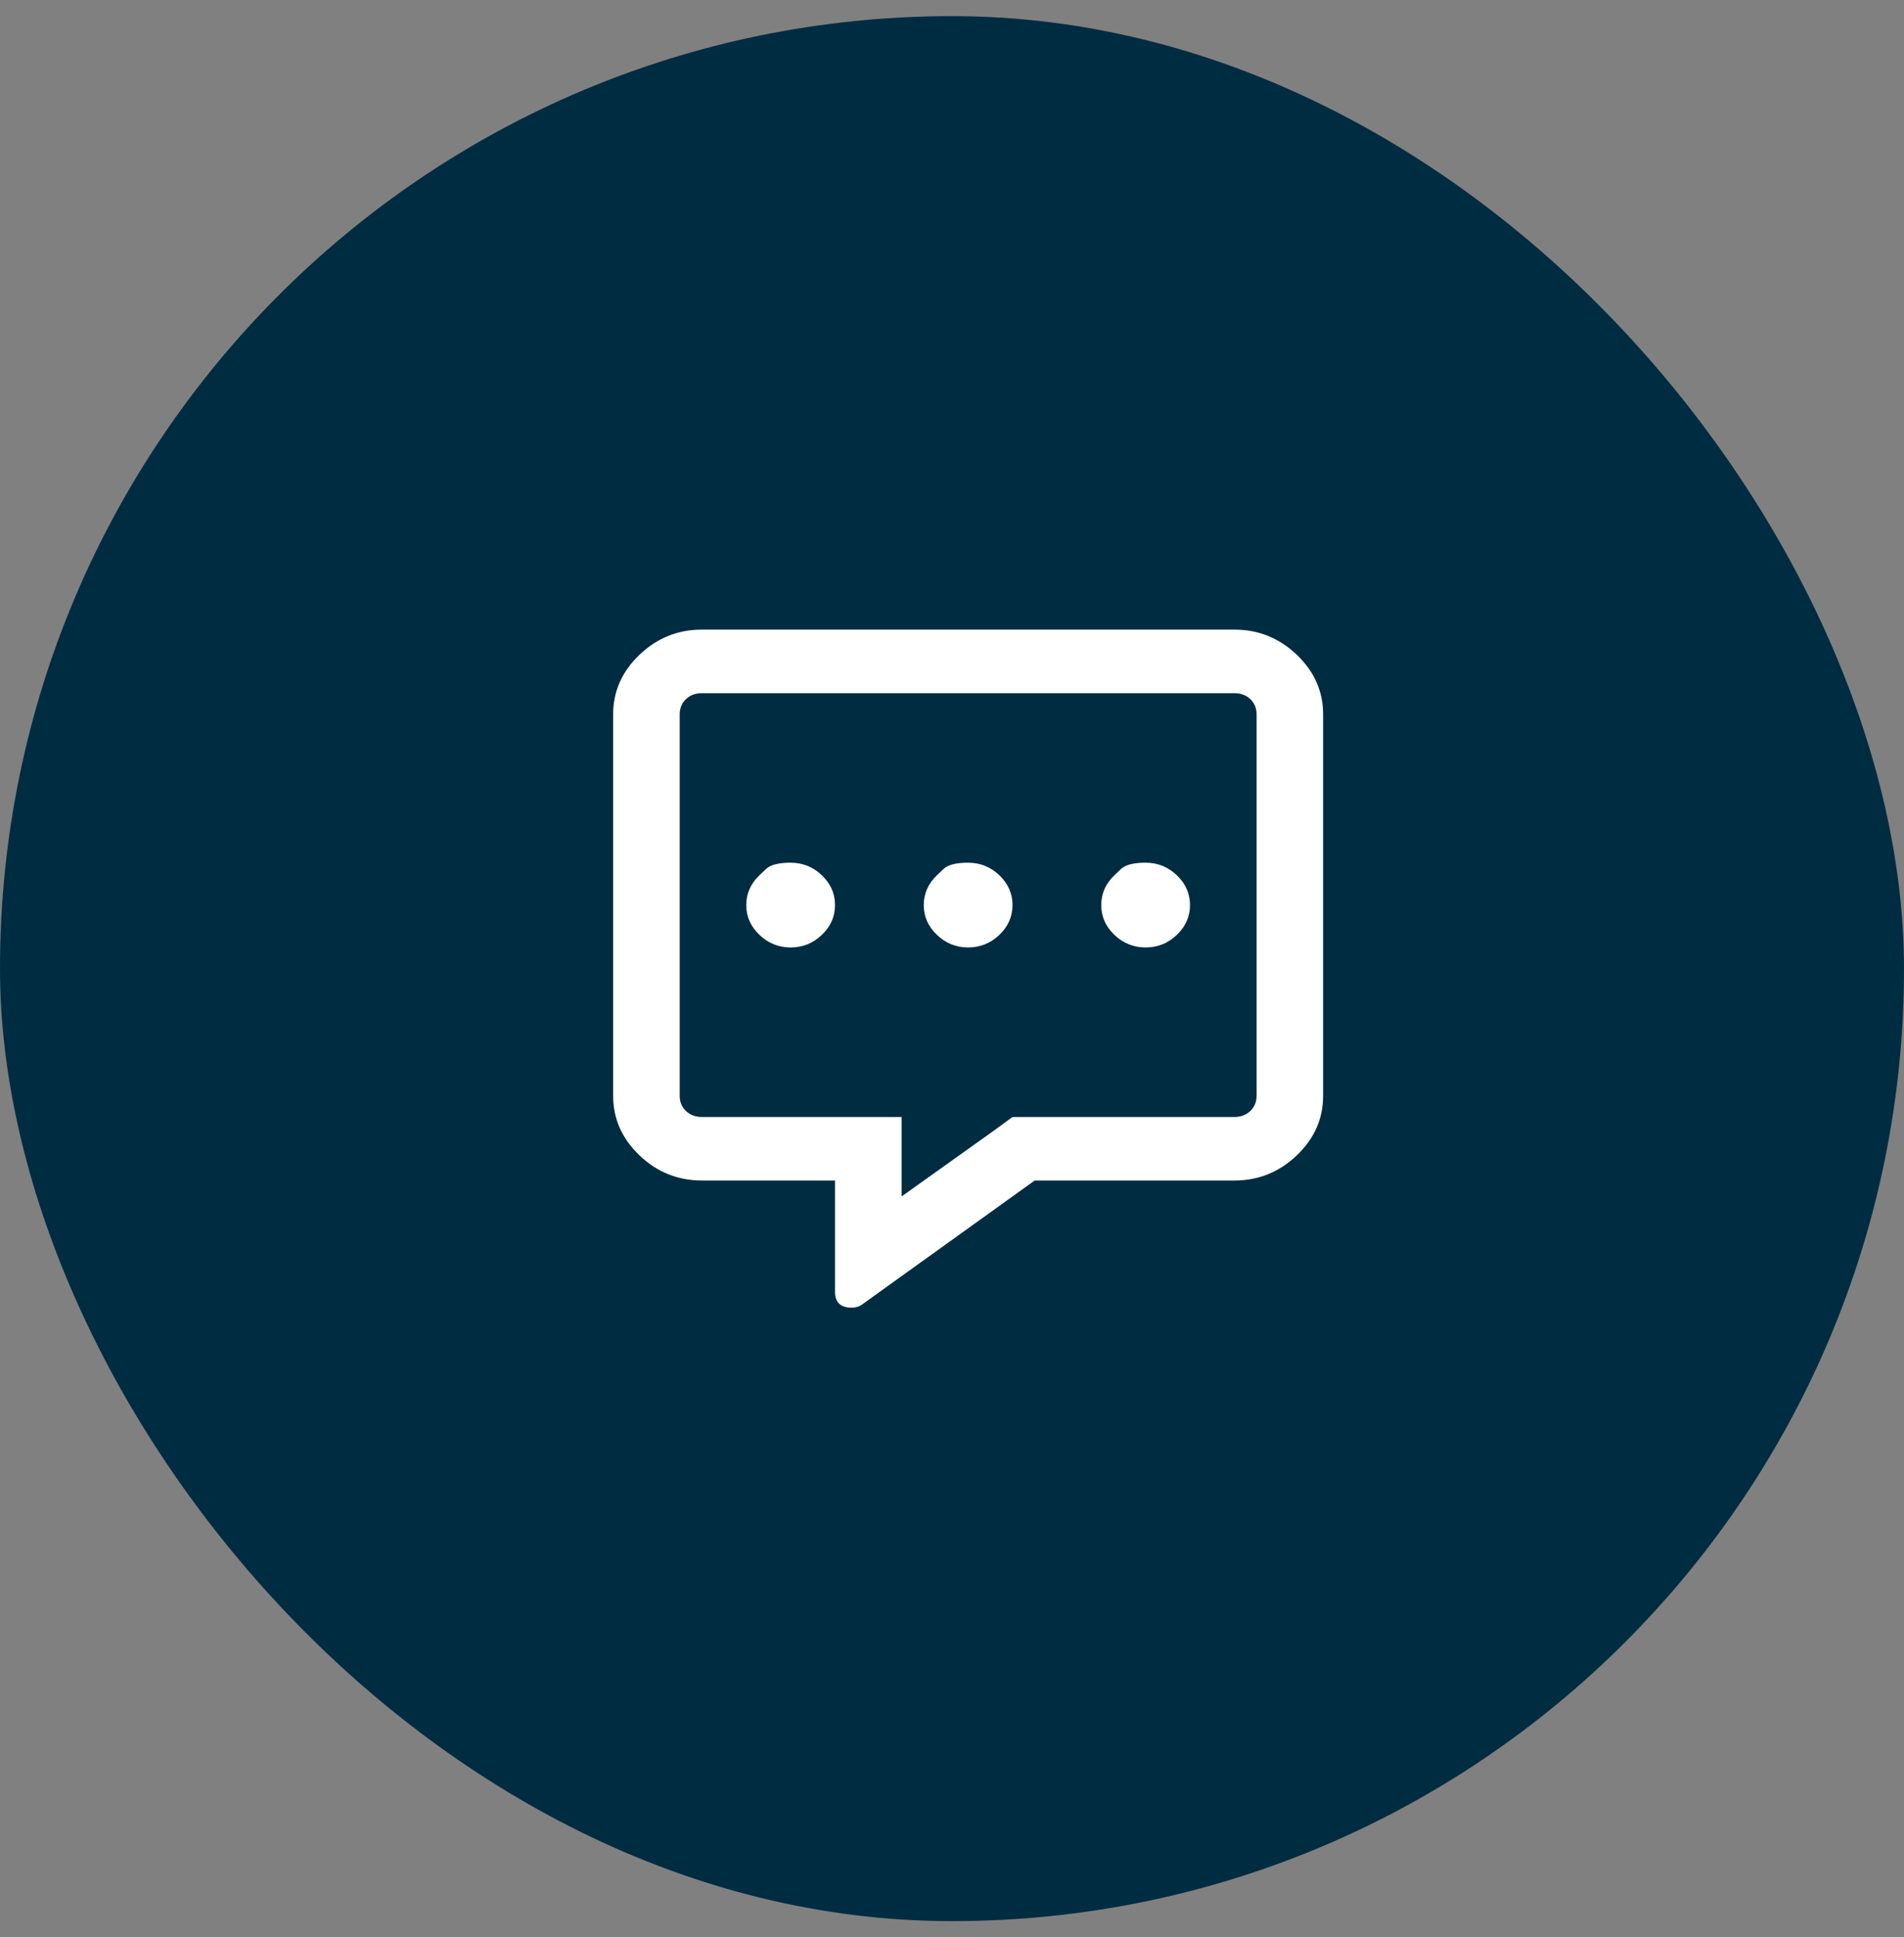 <svg width="59" height="60" viewBox="0 0 59 60" fill="none" xmlns="http://www.w3.org/2000/svg">
<rect x="0" y="0" width="59" height="60" fill="#808080" stroke="none"/>
<rect y="0.5" width="59" height="59" rx="29.5" fill="#002C42"/>
<path d="M38.25 19.5C38.995 19.5 39.639 19.76 40.184 20.279C40.728 20.799 41 21.414 41 22.125V33.938C41 34.648 40.728 35.264 40.184 35.783C39.639 36.303 38.995 36.562 38.25 36.562H32.062L26.691 40.418C26.605 40.473 26.505 40.5 26.391 40.5C26.047 40.5 25.875 40.336 25.875 40.008V36.562H21.75C21.005 36.562 20.361 36.303 19.816 35.783C19.272 35.264 19 34.648 19 33.938V22.125C19 21.414 19.272 20.799 19.816 20.279C20.361 19.76 21.005 19.5 21.75 19.5H38.25ZM38.938 33.938V22.125C38.938 21.934 38.873 21.776 38.744 21.653C38.615 21.53 38.45 21.469 38.25 21.469H21.75C21.549 21.469 21.385 21.53 21.256 21.653C21.127 21.776 21.062 21.934 21.062 22.125V33.938C21.062 34.129 21.127 34.286 21.256 34.409C21.385 34.532 21.549 34.594 21.75 34.594H27.938V37.055L30.816 35.004L31.375 34.594H38.25C38.45 34.594 38.615 34.532 38.744 34.409C38.873 34.286 38.938 34.129 38.938 33.938ZM23.533 27.108C23.533 27.108 23.601 27.044 23.737 26.914C23.873 26.784 24.128 26.719 24.5 26.719C24.872 26.719 25.195 26.849 25.467 27.108C25.739 27.368 25.875 27.676 25.875 28.031C25.875 28.387 25.739 28.694 25.467 28.954C25.195 29.214 24.872 29.344 24.5 29.344C24.128 29.344 23.805 29.214 23.533 28.954C23.261 28.694 23.125 28.387 23.125 28.031C23.125 27.676 23.261 27.368 23.533 27.108ZM29.033 27.108C29.033 27.108 29.101 27.044 29.237 26.914C29.373 26.784 29.628 26.719 30 26.719C30.372 26.719 30.695 26.849 30.967 27.108C31.239 27.368 31.375 27.676 31.375 28.031C31.375 28.387 31.239 28.694 30.967 28.954C30.695 29.214 30.372 29.344 30 29.344C29.628 29.344 29.305 29.214 29.033 28.954C28.761 28.694 28.625 28.387 28.625 28.031C28.625 27.676 28.761 27.368 29.033 27.108ZM34.533 27.108C34.533 27.108 34.601 27.044 34.737 26.914C34.873 26.784 35.128 26.719 35.5 26.719C35.872 26.719 36.195 26.849 36.467 27.108C36.739 27.368 36.875 27.676 36.875 28.031C36.875 28.387 36.739 28.694 36.467 28.954C36.195 29.214 35.872 29.344 35.5 29.344C35.128 29.344 34.805 29.214 34.533 28.954C34.261 28.694 34.125 28.387 34.125 28.031C34.125 27.676 34.261 27.368 34.533 27.108Z" fill="white"/>
</svg>

